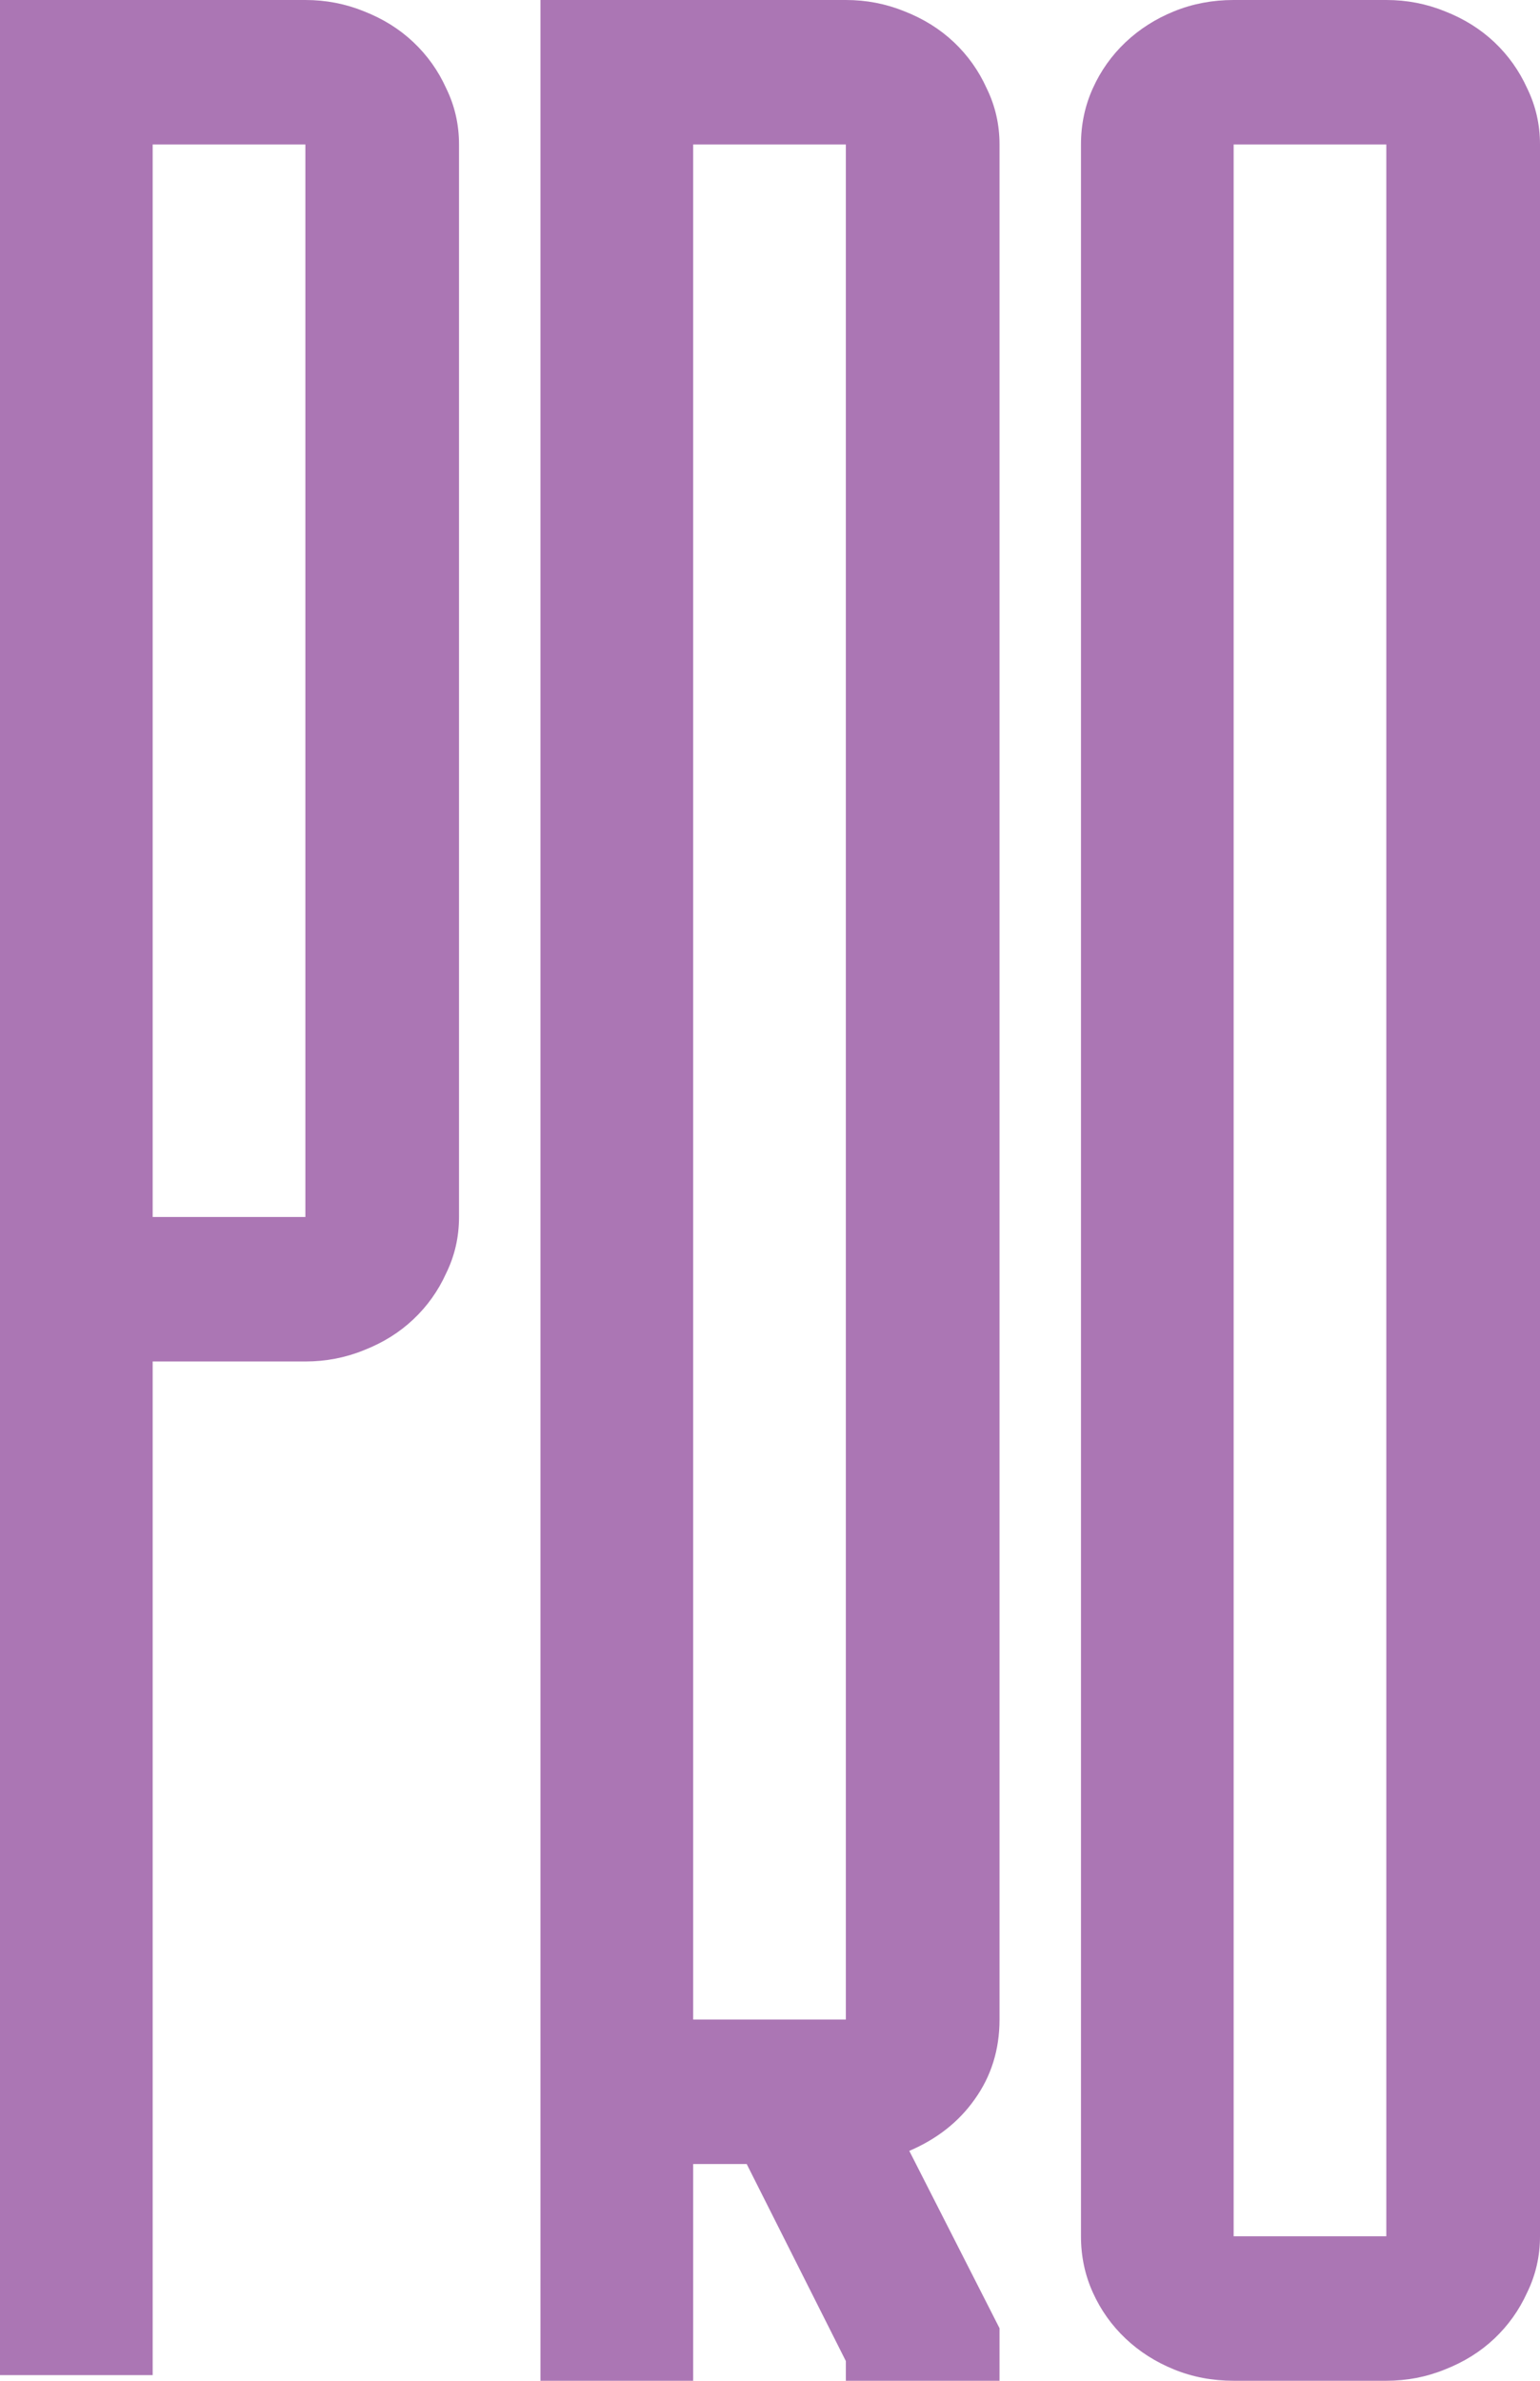 <svg width="44" height="68" viewBox="0 0 44 68" fill="none" xmlns="http://www.w3.org/2000/svg">
<path d="M8.725 38.887H4.362V67.839H0V0H8.725C9.31 0 9.867 0.107 10.396 0.322C10.944 0.536 11.416 0.831 11.812 1.206C12.209 1.581 12.521 2.019 12.747 2.519C12.993 3.02 13.115 3.556 13.115 4.127V34.76C13.115 35.331 12.993 35.867 12.747 36.368C12.521 36.868 12.209 37.306 11.812 37.681C11.416 38.056 10.944 38.351 10.396 38.565C9.867 38.78 9.31 38.887 8.725 38.887ZM8.725 4.127H4.362V34.76H8.725V4.127Z" fill="#AB76B4"/>
<path d="M28.558 4.127V57.682C28.558 58.539 28.322 59.299 27.849 59.96C27.396 60.603 26.773 61.094 25.98 61.434L28.558 66.499V68H24.167V67.437L21.334 61.809H19.805V68H15.442V0H24.167C24.752 0 25.309 0.107 25.838 0.322C26.386 0.536 26.858 0.831 27.255 1.206C27.651 1.581 27.963 2.019 28.189 2.519C28.435 3.02 28.558 3.556 28.558 4.127ZM24.167 4.127H19.805V57.682H24.167V4.127Z" fill="#AB76B4"/>
<path d="M39.609 68H35.247C34.643 68 34.076 67.893 33.547 67.678C33.019 67.464 32.556 67.169 32.159 66.794C31.763 66.419 31.451 65.981 31.225 65.481C30.998 64.98 30.885 64.444 30.885 63.873V4.127C30.885 3.556 30.998 3.02 31.225 2.519C31.451 2.019 31.763 1.581 32.159 1.206C32.556 0.831 33.019 0.536 33.547 0.322C34.076 0.107 34.643 0 35.247 0H39.609C40.195 0 40.752 0.107 41.281 0.322C41.828 0.536 42.3 0.831 42.697 1.206C43.093 1.581 43.405 2.019 43.632 2.519C43.877 3.02 44 3.556 44 4.127V63.873C44 64.444 43.877 64.98 43.632 65.481C43.405 65.981 43.093 66.419 42.697 66.794C42.3 67.169 41.828 67.464 41.281 67.678C40.752 67.893 40.195 68 39.609 68ZM39.609 4.127H35.247V63.873H39.609V4.127Z" fill="#AB76B4"/>
</svg>
